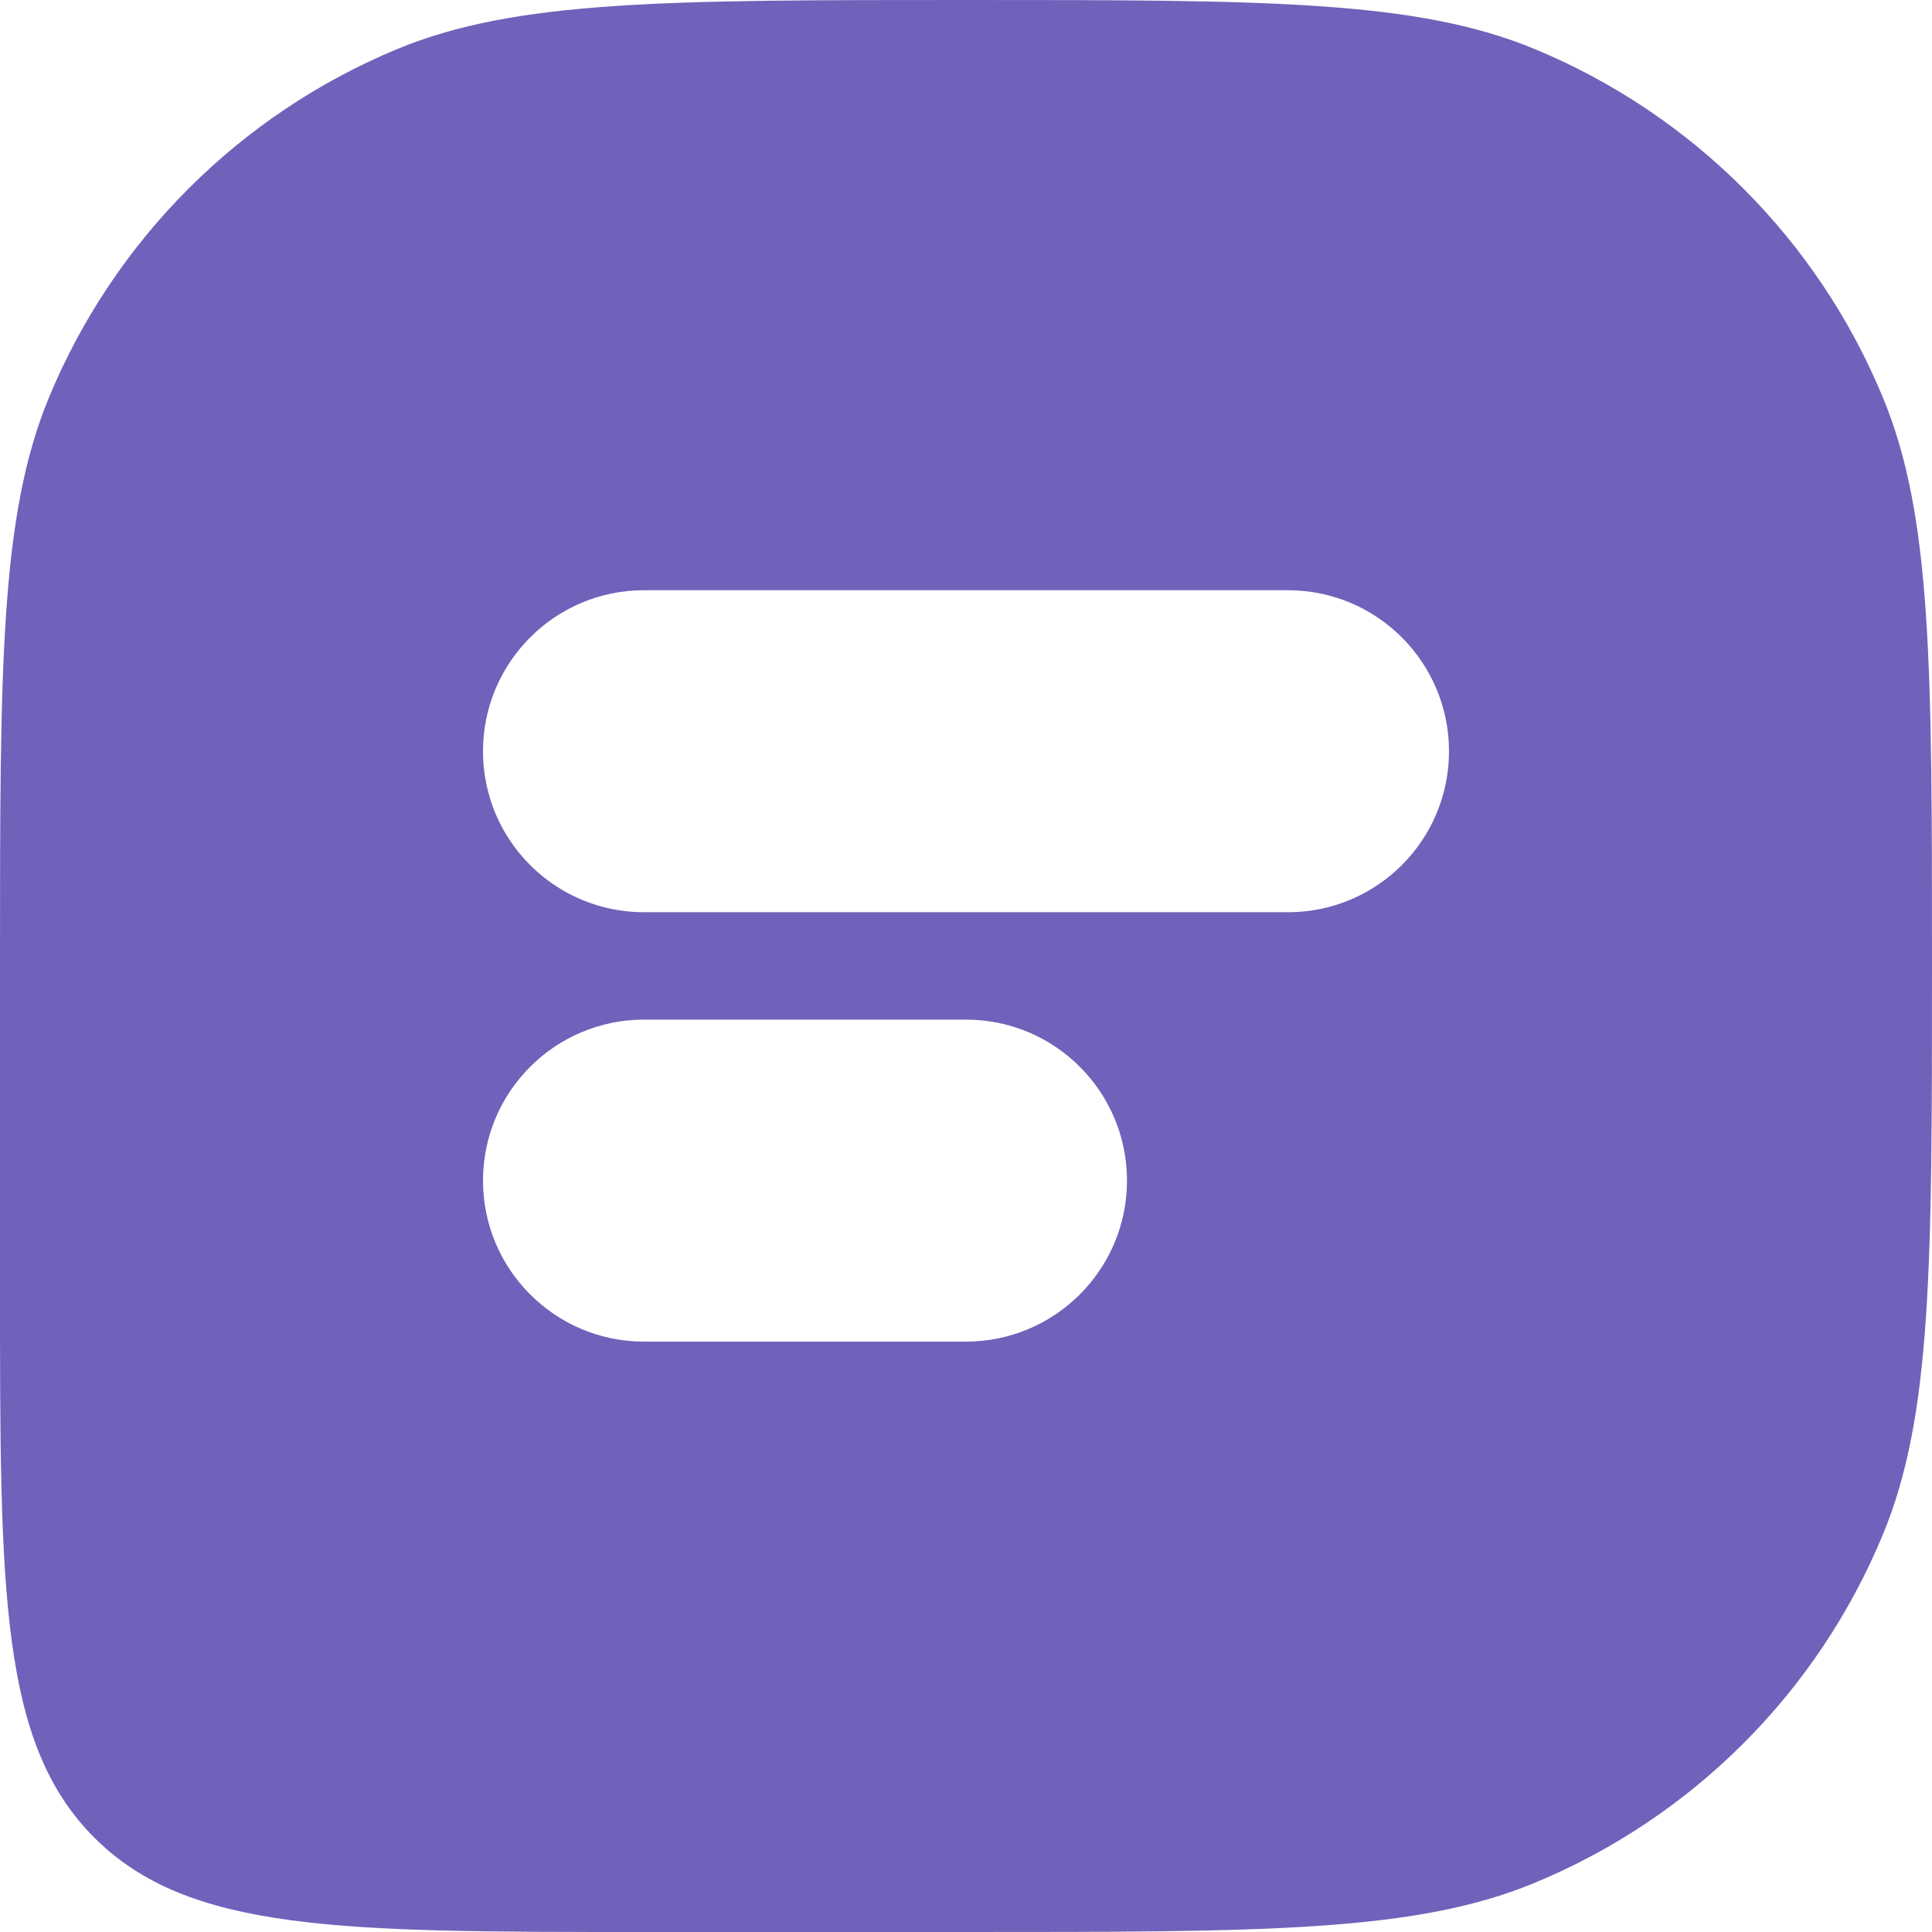 <svg width="12" height="12" viewBox="0 0 12 12" fill="none" xmlns="http://www.w3.org/2000/svg">
<path fill-rule="evenodd" clip-rule="evenodd" d="M12 6V6V6C12 7.864 12 8.796 11.695 9.531C11.29 10.511 10.511 11.29 9.531 11.695C8.796 12 7.864 12 6 12H6H4H4C2.114 12 1.172 12 0.586 11.414C0 10.828 0 9.886 0 8V6C0 4.136 0 3.204 0.304 2.469C0.71 1.489 1.489 0.71 2.469 0.304C3.204 0 4.136 0 6 0C7.864 0 8.796 0 9.531 0.304C10.511 0.71 11.29 1.489 11.695 2.469C12 3.204 12 4.136 12 6ZM3 4.666C3 4.114 3.448 3.666 4 3.666H8C8.552 3.666 9 4.114 9 4.666C9 5.219 8.552 5.666 8 5.666H4C3.448 5.666 3 5.219 3 4.666ZM3 7.333C3 6.781 3.448 6.333 4 6.333H6C6.552 6.333 7 6.781 7 7.333C7 7.885 6.552 8.333 6 8.333H4C3.448 8.333 3 7.885 3 7.333Z" fill="#7161BA"/>
</svg>
